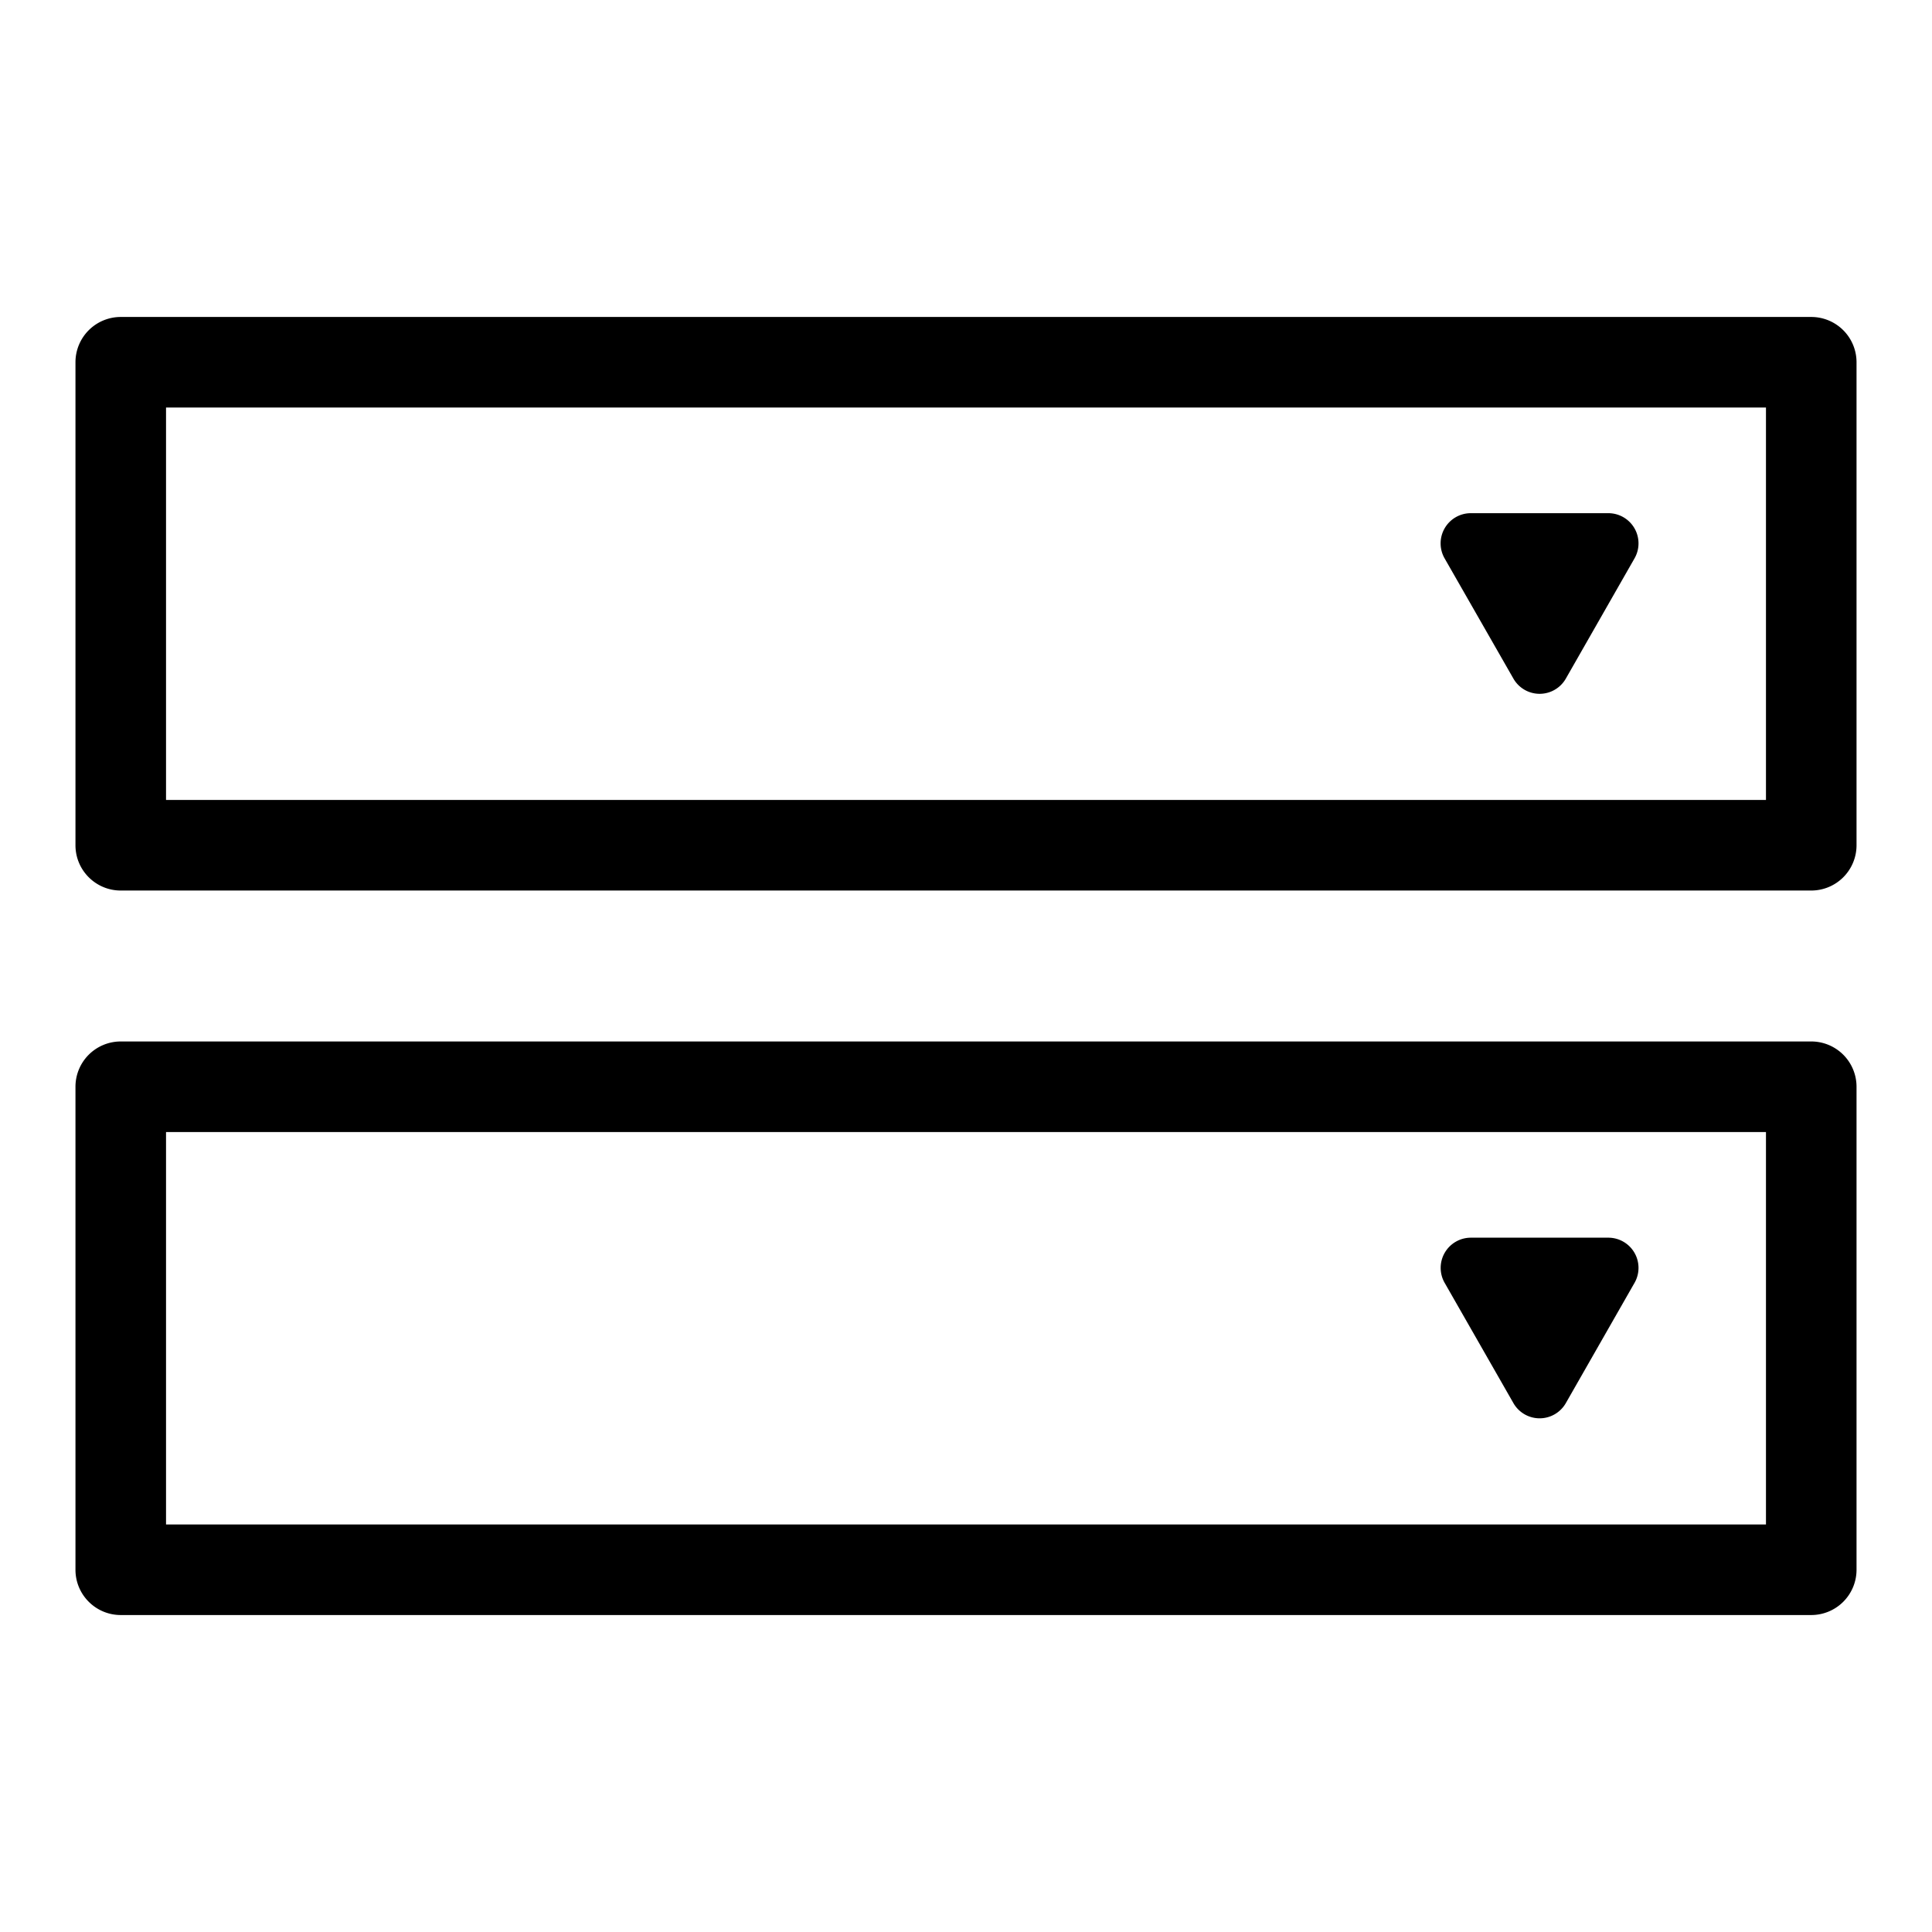 <svg xmlns="http://www.w3.org/2000/svg" width="32" height="32" viewBox="0 0 32 32"><path d="M2 5.25a.75.75 0 0 0-.75.75v8c0 .414.336.75.75.75h28a.75.75 0 0 0 .75-.75V6a.75.75 0 0 0-.75-.75zm.75 8v-6.5h26.5v6.5zm22.317 9.99a.5.5 0 0 0 .868 0l1.138-1.992a.5.5 0 0 0-.434-.748h-2.277a.5.5 0 0 0-.434.748zm.868-12a.5.5 0 0 1-.868 0l-1.14-1.992a.5.5 0 0 1 .435-.748h2.277a.5.5 0 0 1 .434.748zM2 17.25a.75.75 0 0 0-.75.75v8c0 .414.336.75.75.75h28a.75.75 0 0 0 .75-.75v-8a.75.75 0 0 0-.75-.75zm.75 8v-6.5h26.5v6.5z"/></svg>